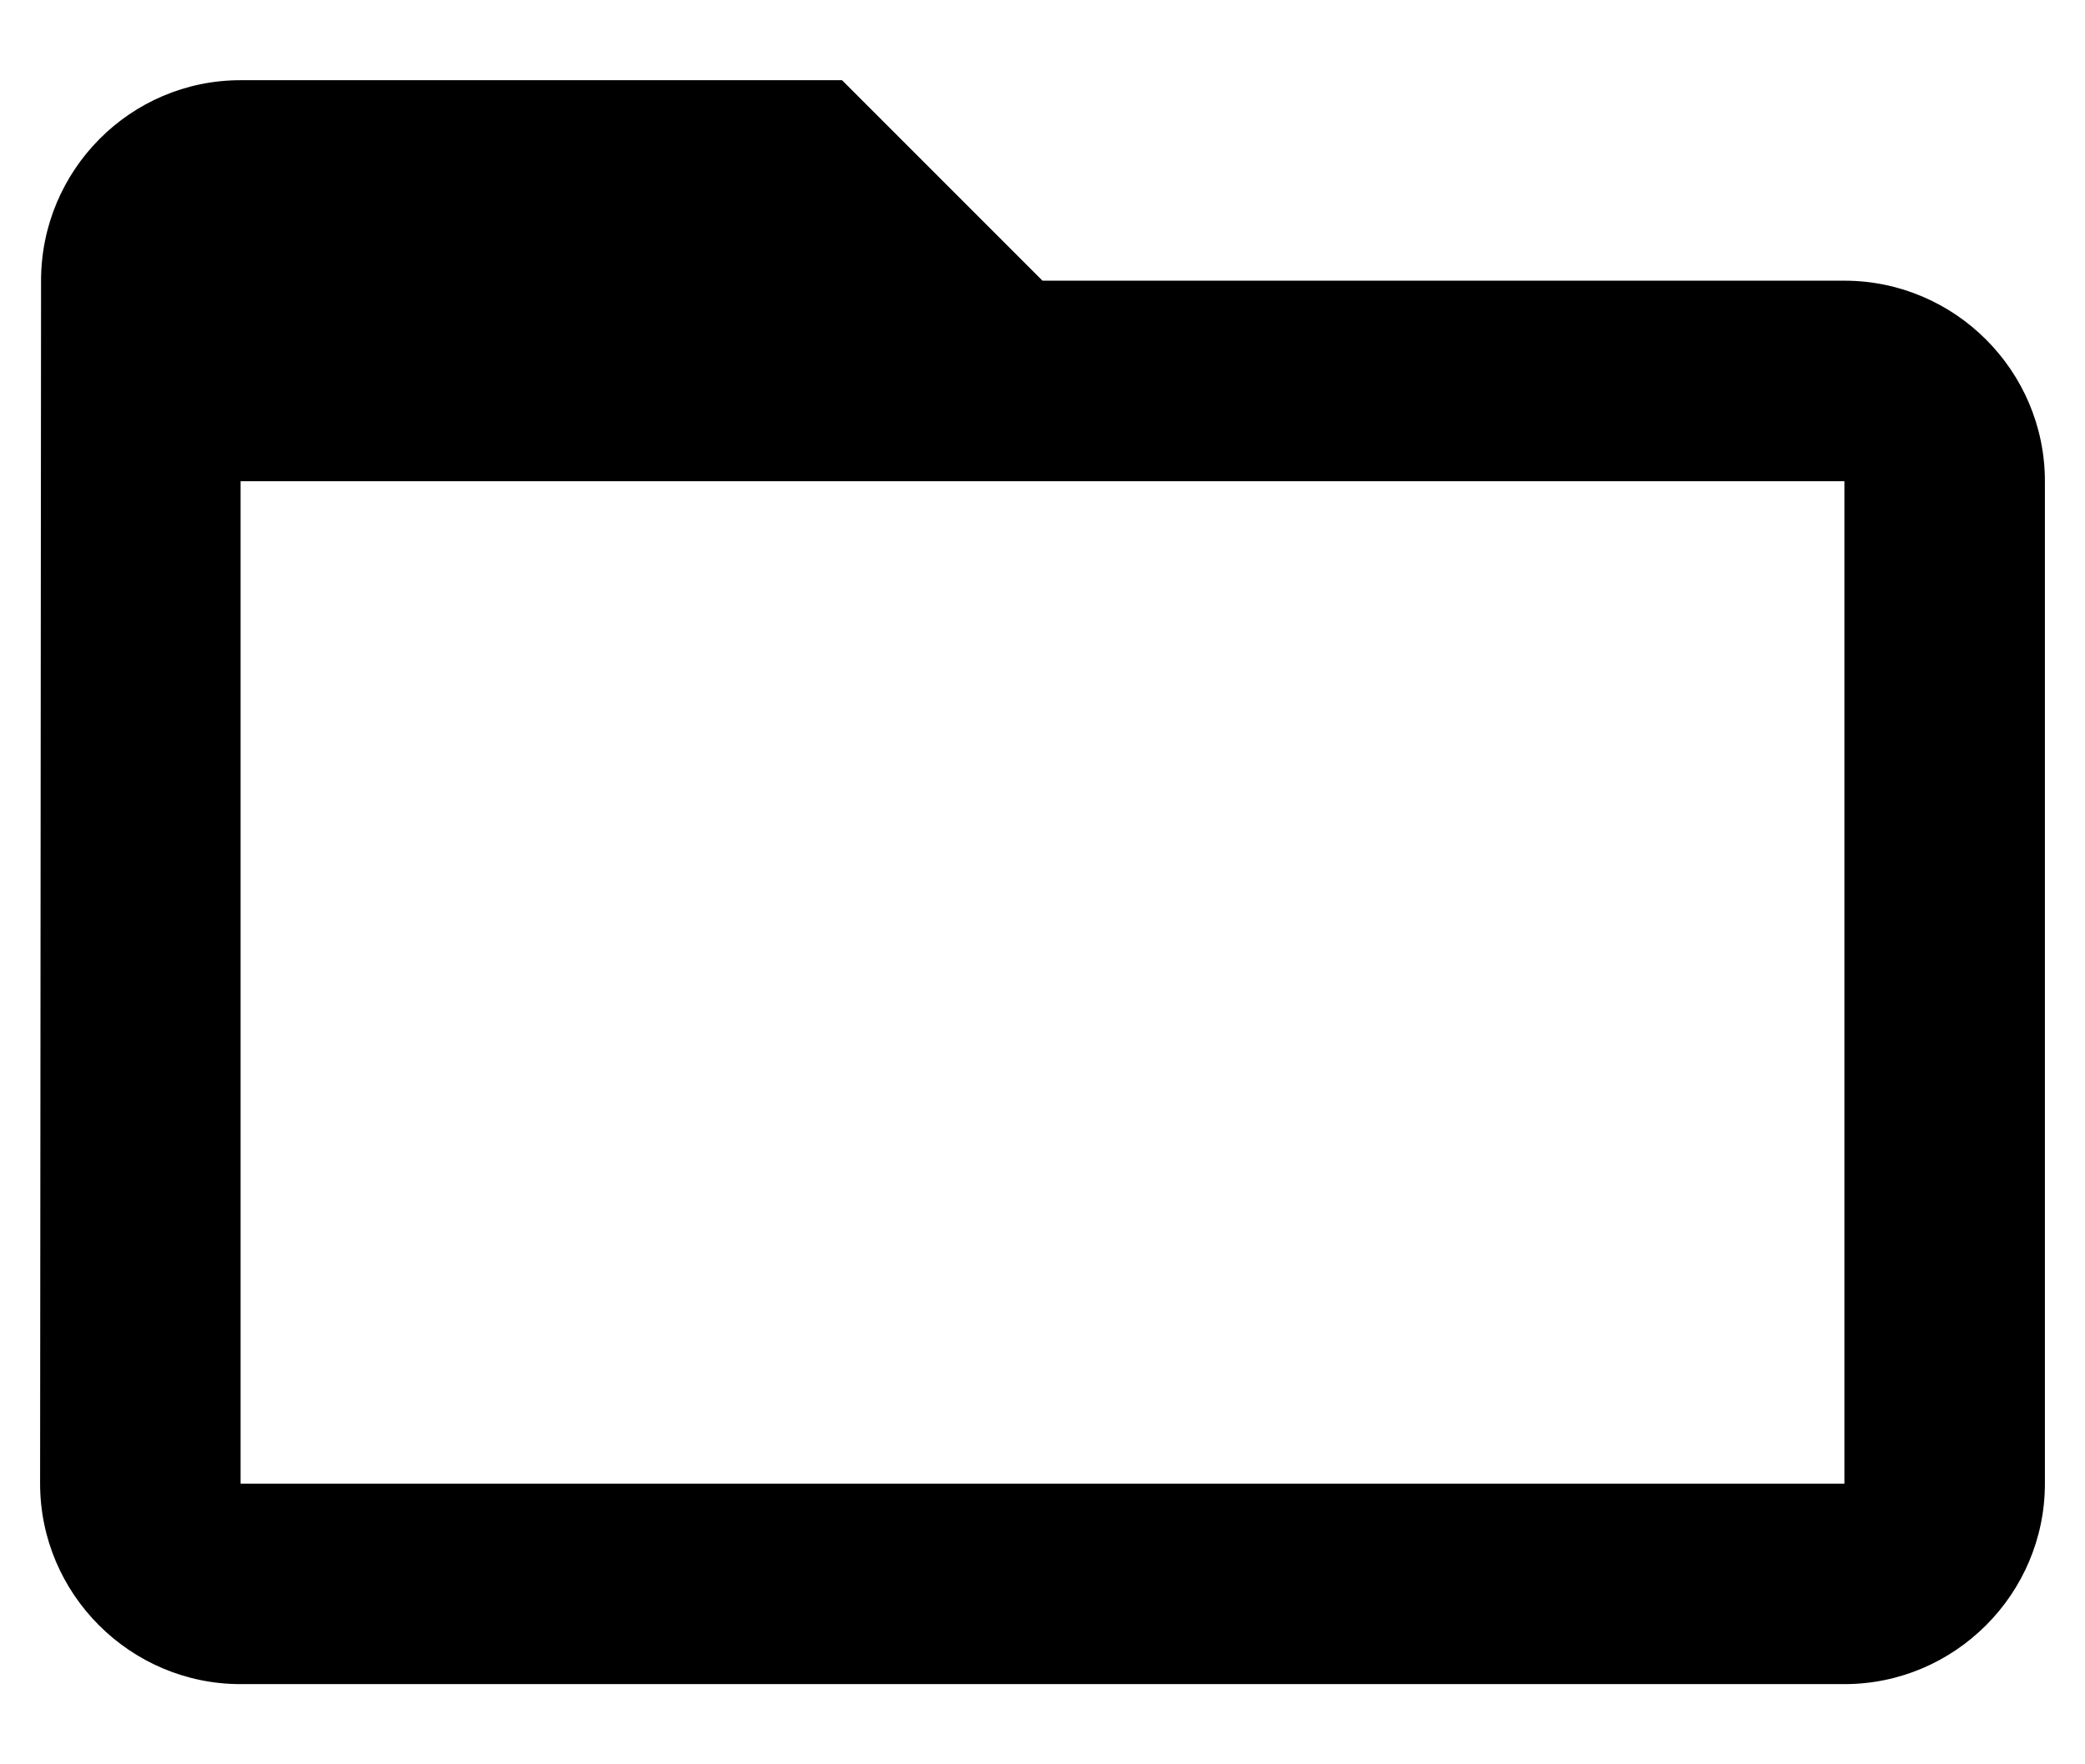 <svg width="13" height="11" viewBox="0 0 13 11" fill="none" xmlns="http://www.w3.org/2000/svg">
<path d="M11.5 1.75H6.5L5.25 0.5H1.5C0.812 0.5 0.256 1.062 0.256 1.75L0.25 9.25C0.25 9.938 0.812 10.5 1.5 10.5H11.5C12.188 10.5 12.75 9.938 12.75 9.25V3C12.75 2.312 12.188 1.75 11.5 1.75ZM11.5 9.25H1.5V3H11.5V9.25Z" fill="black"/>
</svg>
